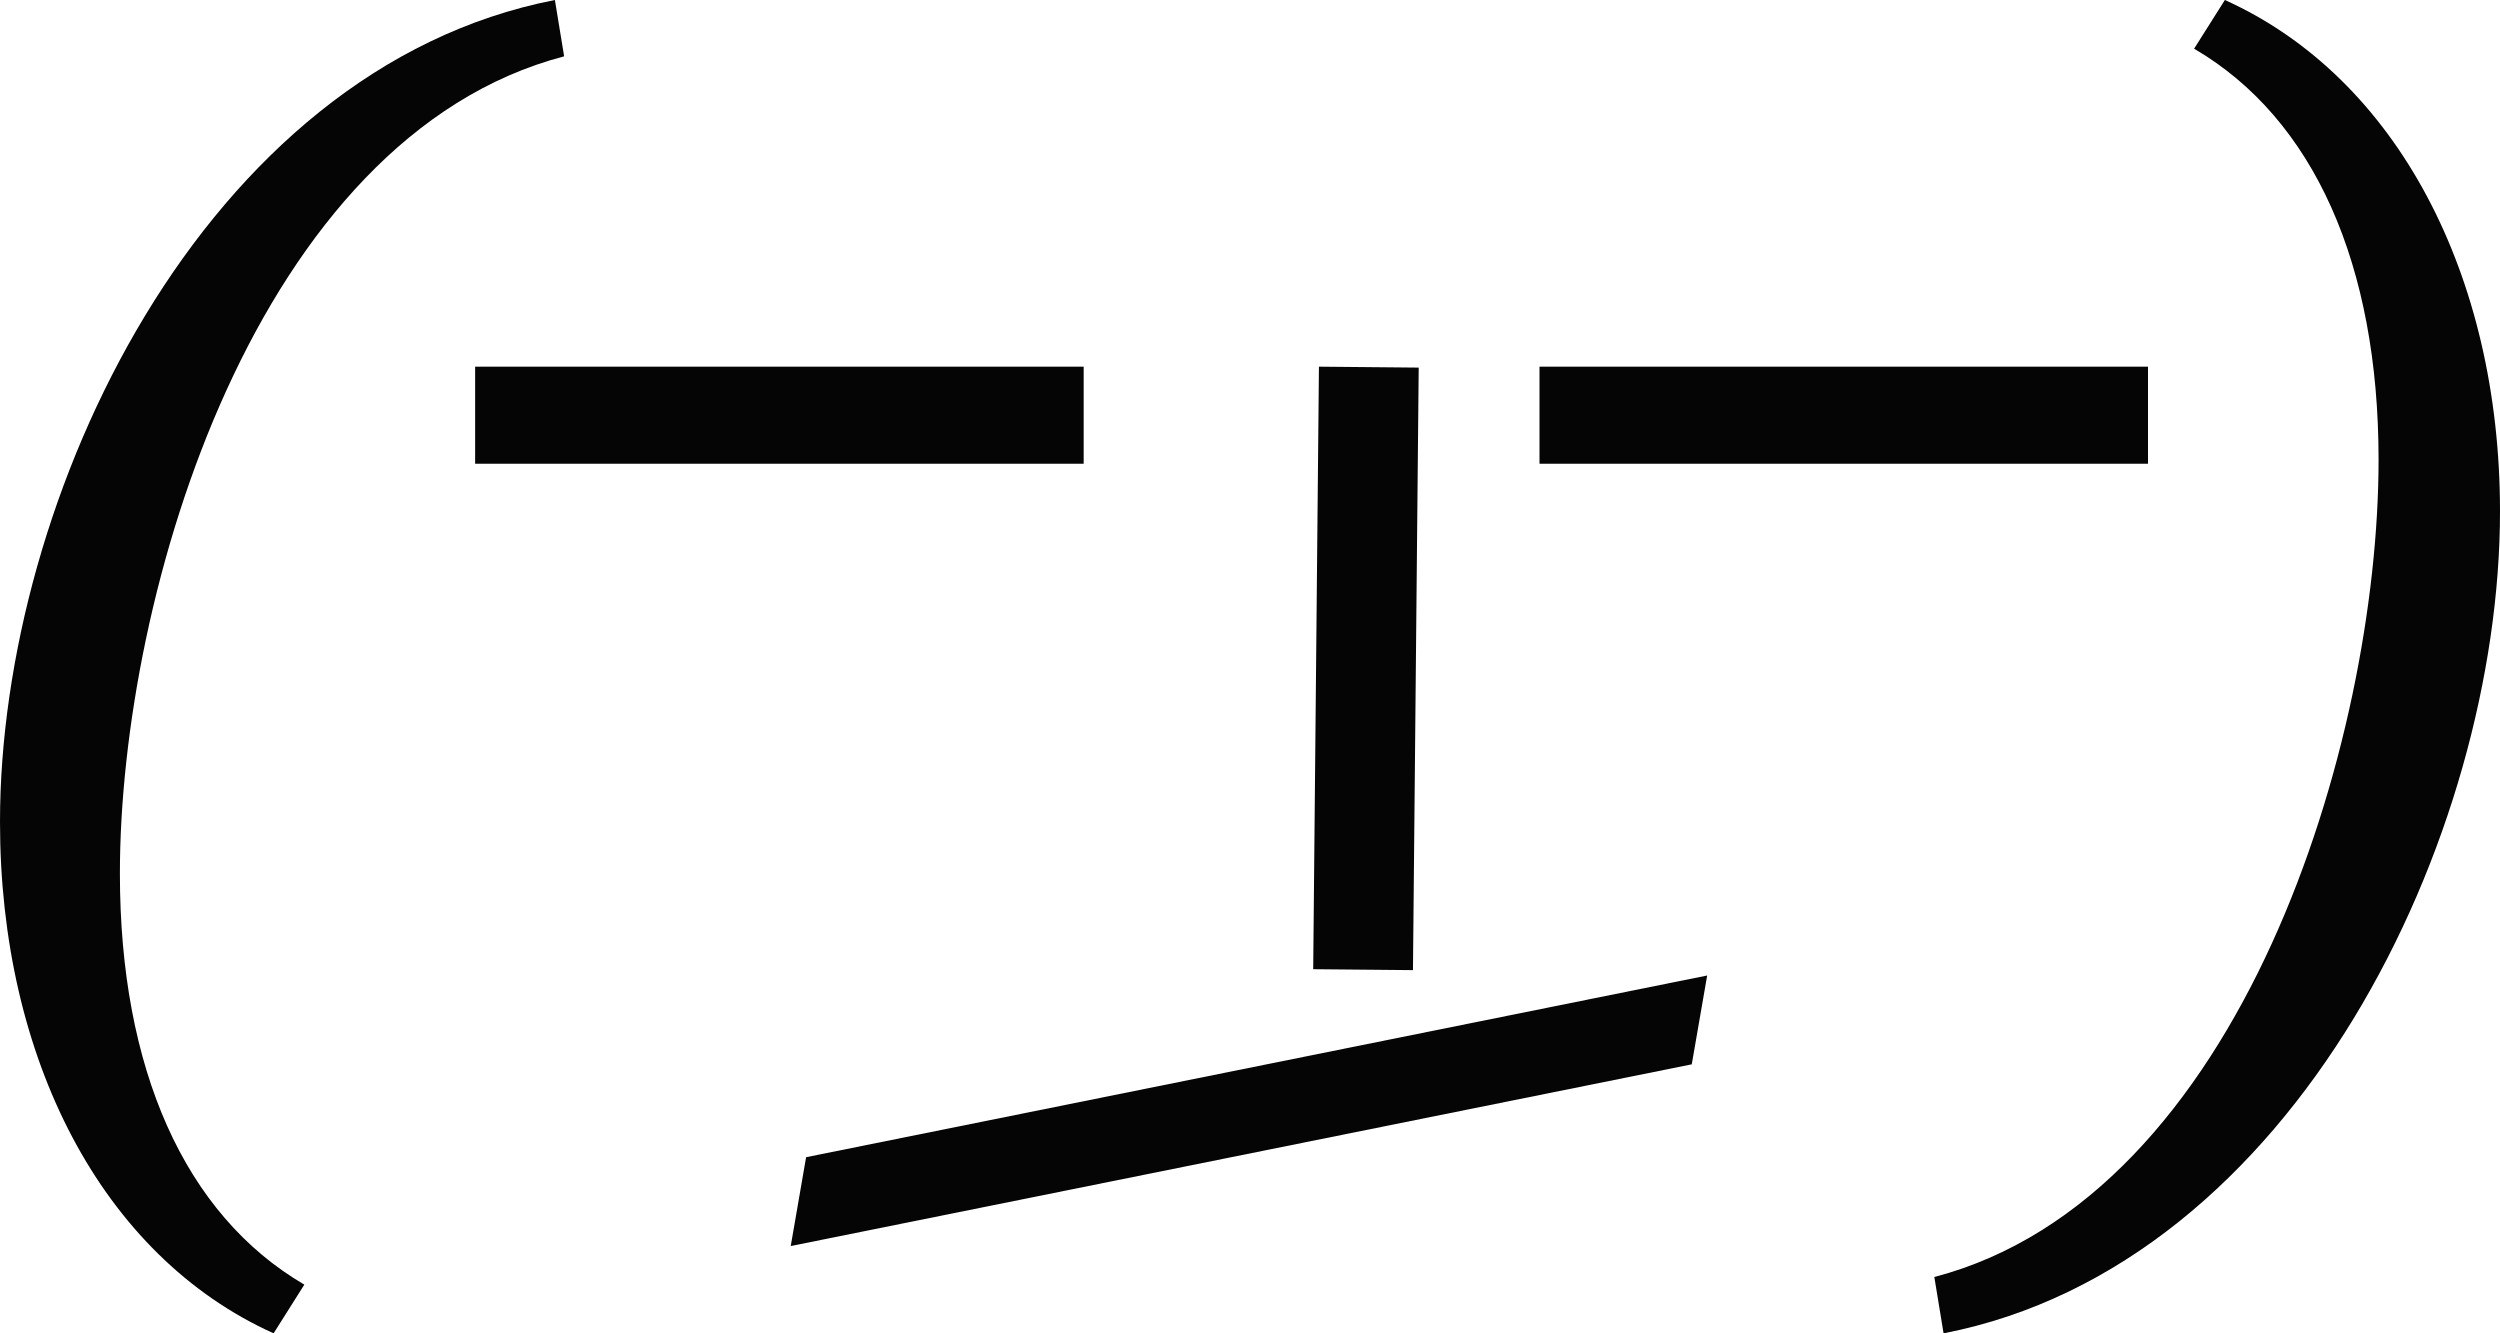 <svg width="75" height="40" viewBox="0 0 75 40" fill="none" xmlns="http://www.w3.org/2000/svg">
<path d="M8.208 40C3.043 37.671 0 31.735 0 24.657C0 14.931 6.087 2.055 16.647 0L16.924 1.69C7.701 4.11 3.597 17.763 3.597 26.21C3.597 32.055 5.534 36.438 9.13 38.539L8.208 40Z" fill="#050505"/>
<path d="M58.03 38.31C67.253 35.89 71.357 22.237 71.357 13.79C71.357 7.945 69.42 3.562 65.823 1.461L66.746 0C71.91 2.329 75 8.265 75 15.342C75 25.069 68.867 37.945 58.307 40L58.03 38.31Z" fill="#050505"/>
<path d="M24.183 34.716L51.215 29.265L50.753 31.93L23.722 37.381L24.183 34.716Z" fill="#050505"/>
<path d="M14.254 13.912L14.254 11L32.51 11L32.51 13.912L14.254 13.912Z" fill="#050505"/>
<path d="M46.185 13.912L46.185 11L64.44 11L64.44 13.912L46.185 13.912Z" fill="#050505"/>
<path d="M42.561 11.028L39.568 11L39.396 29.076L42.389 29.104L42.561 11.028Z" fill="#050505"/>
</svg>
